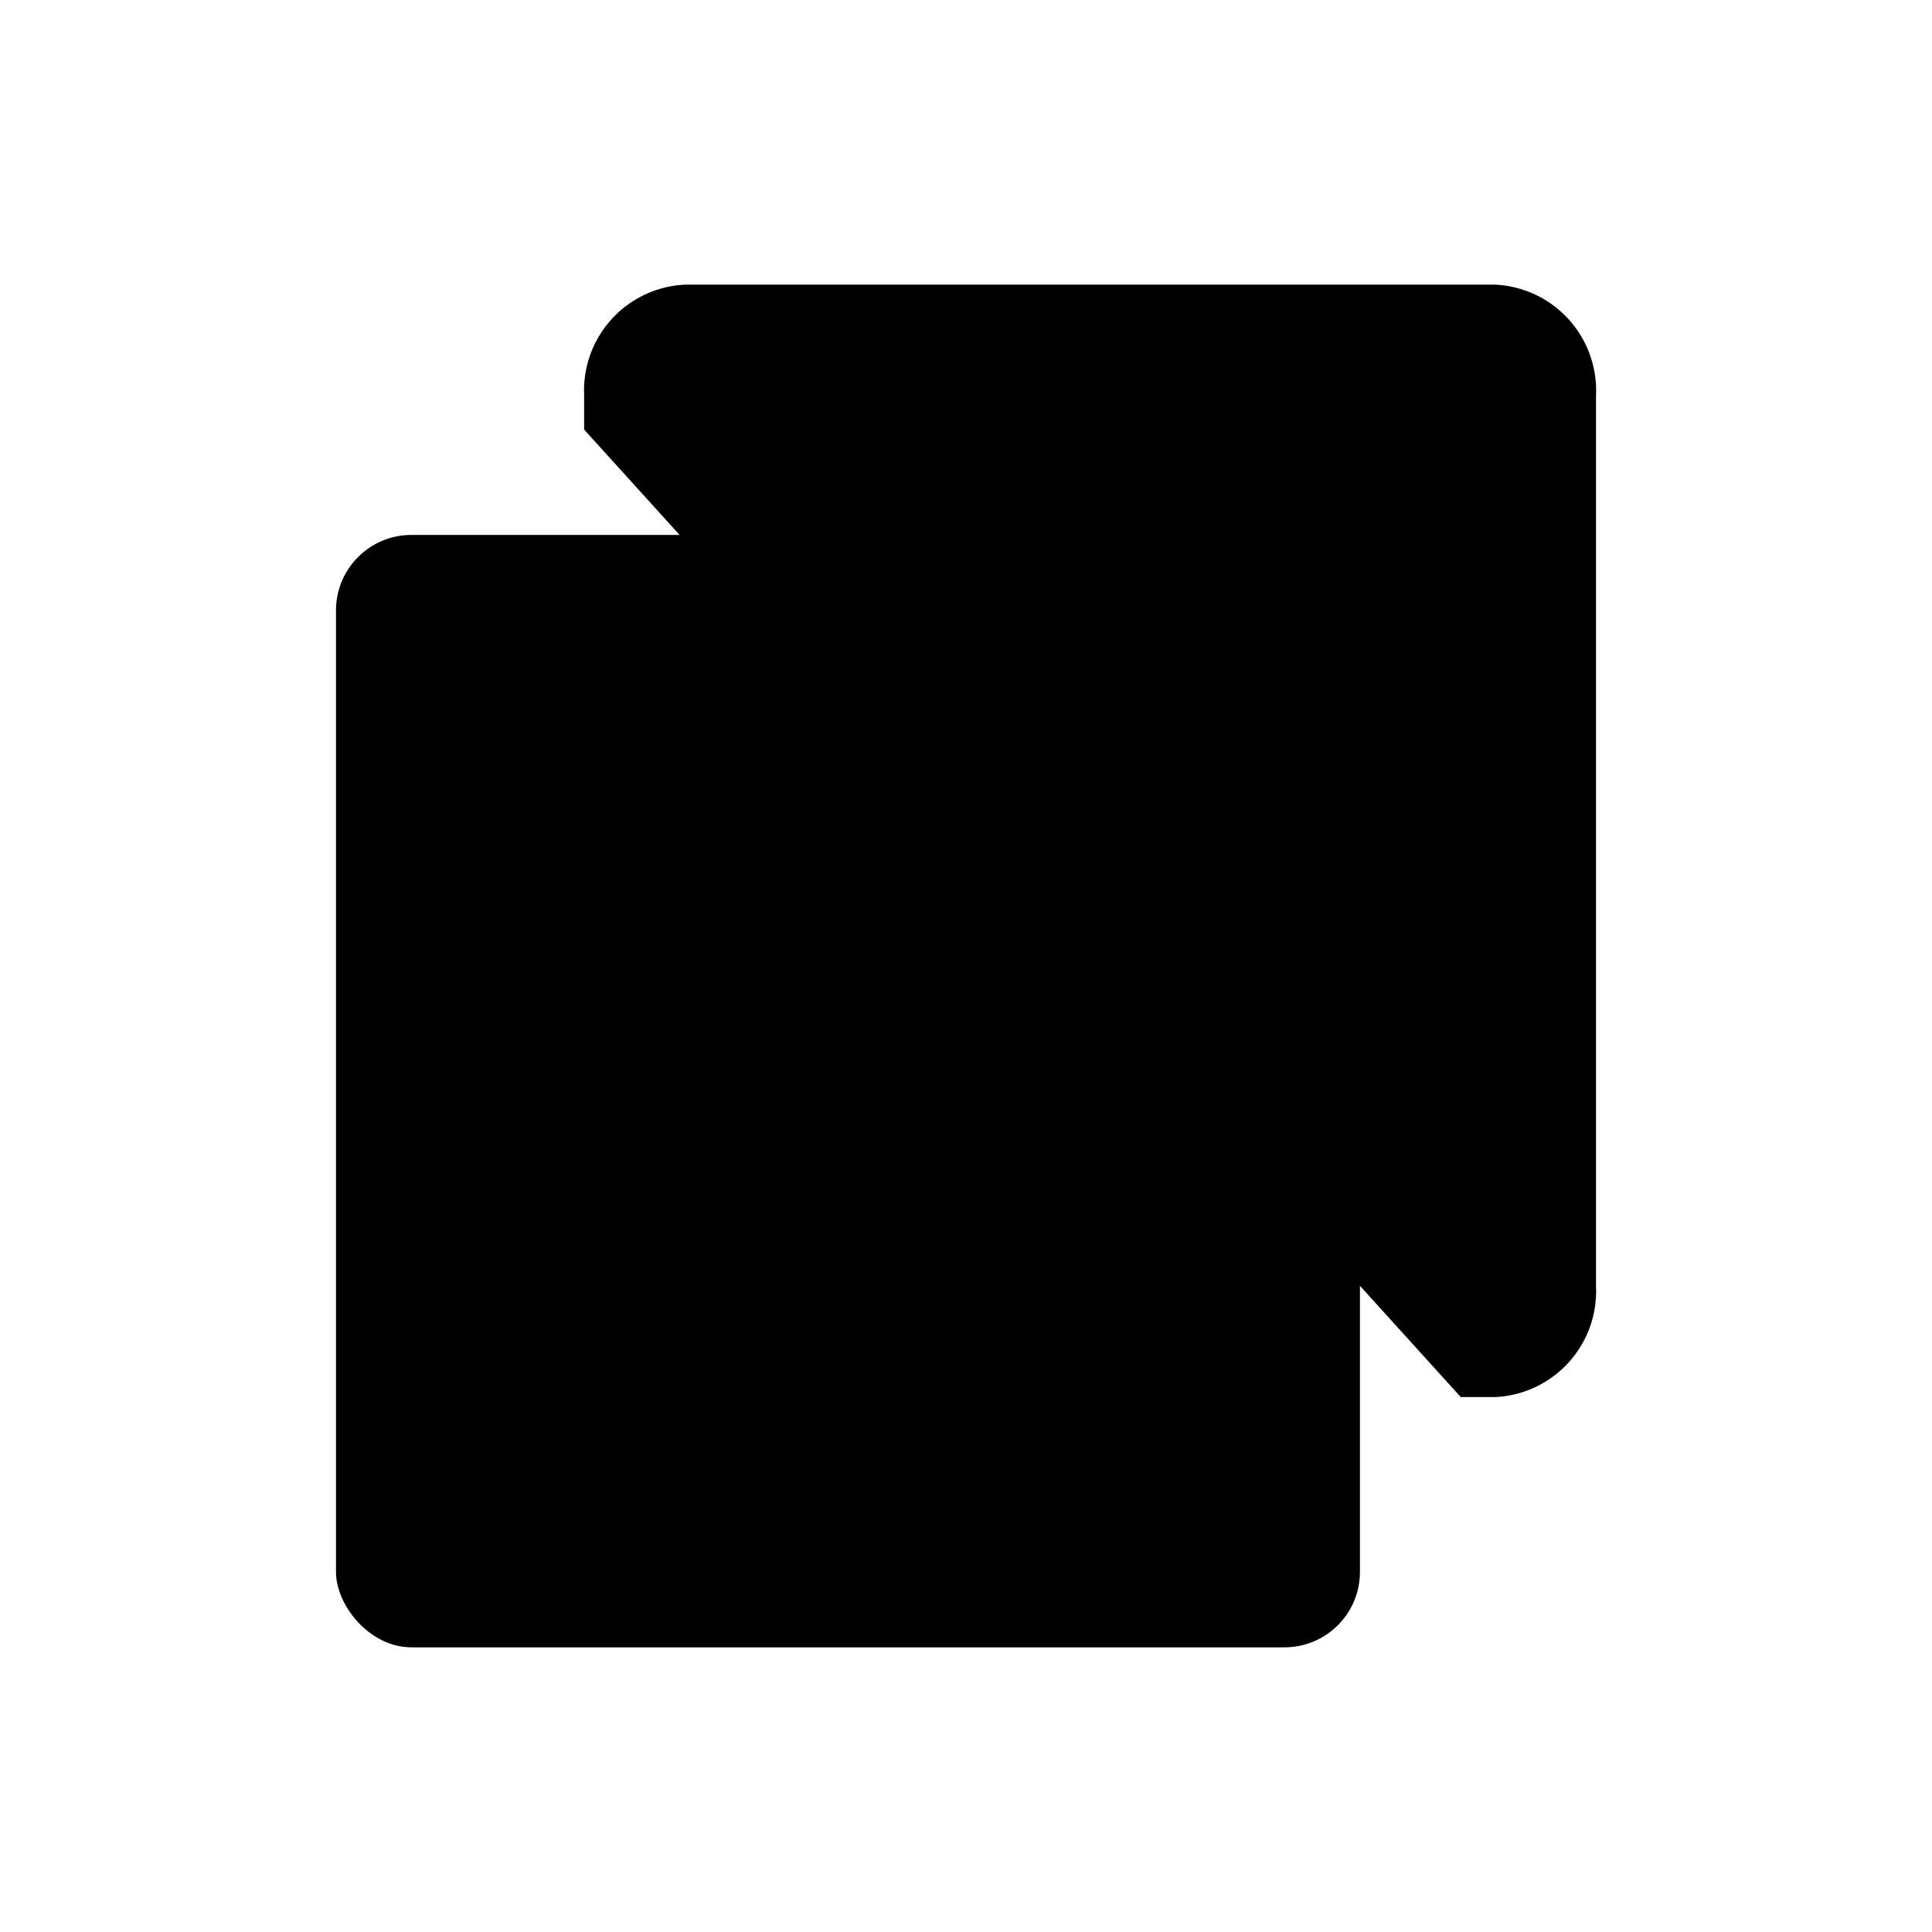 <svg viewBox="0 0 64 64" xmlns="http://www.w3.org/2000/svg" stroke-width="3"><g id="SVGRepo_bgCarrier" stroke-width="0"></g><g id="SVGRepo_tracerCarrier" stroke-linecap="round" stroke-linejoin="round"></g><g id="SVGRepo_iconCarrier"><rect x="11.13" y="17.72" width="33.92" height="36.85" rx="2.5"></rect><path d="M19.35,14.23V13.09a3.51,3.51,0,0,1,3.33-3.66H49.54a3.51,3.51,0,0,1,3.33,3.66V42.62a3.51,3.51,0,0,1-3.33,3.66H48.39"></path></g></svg>